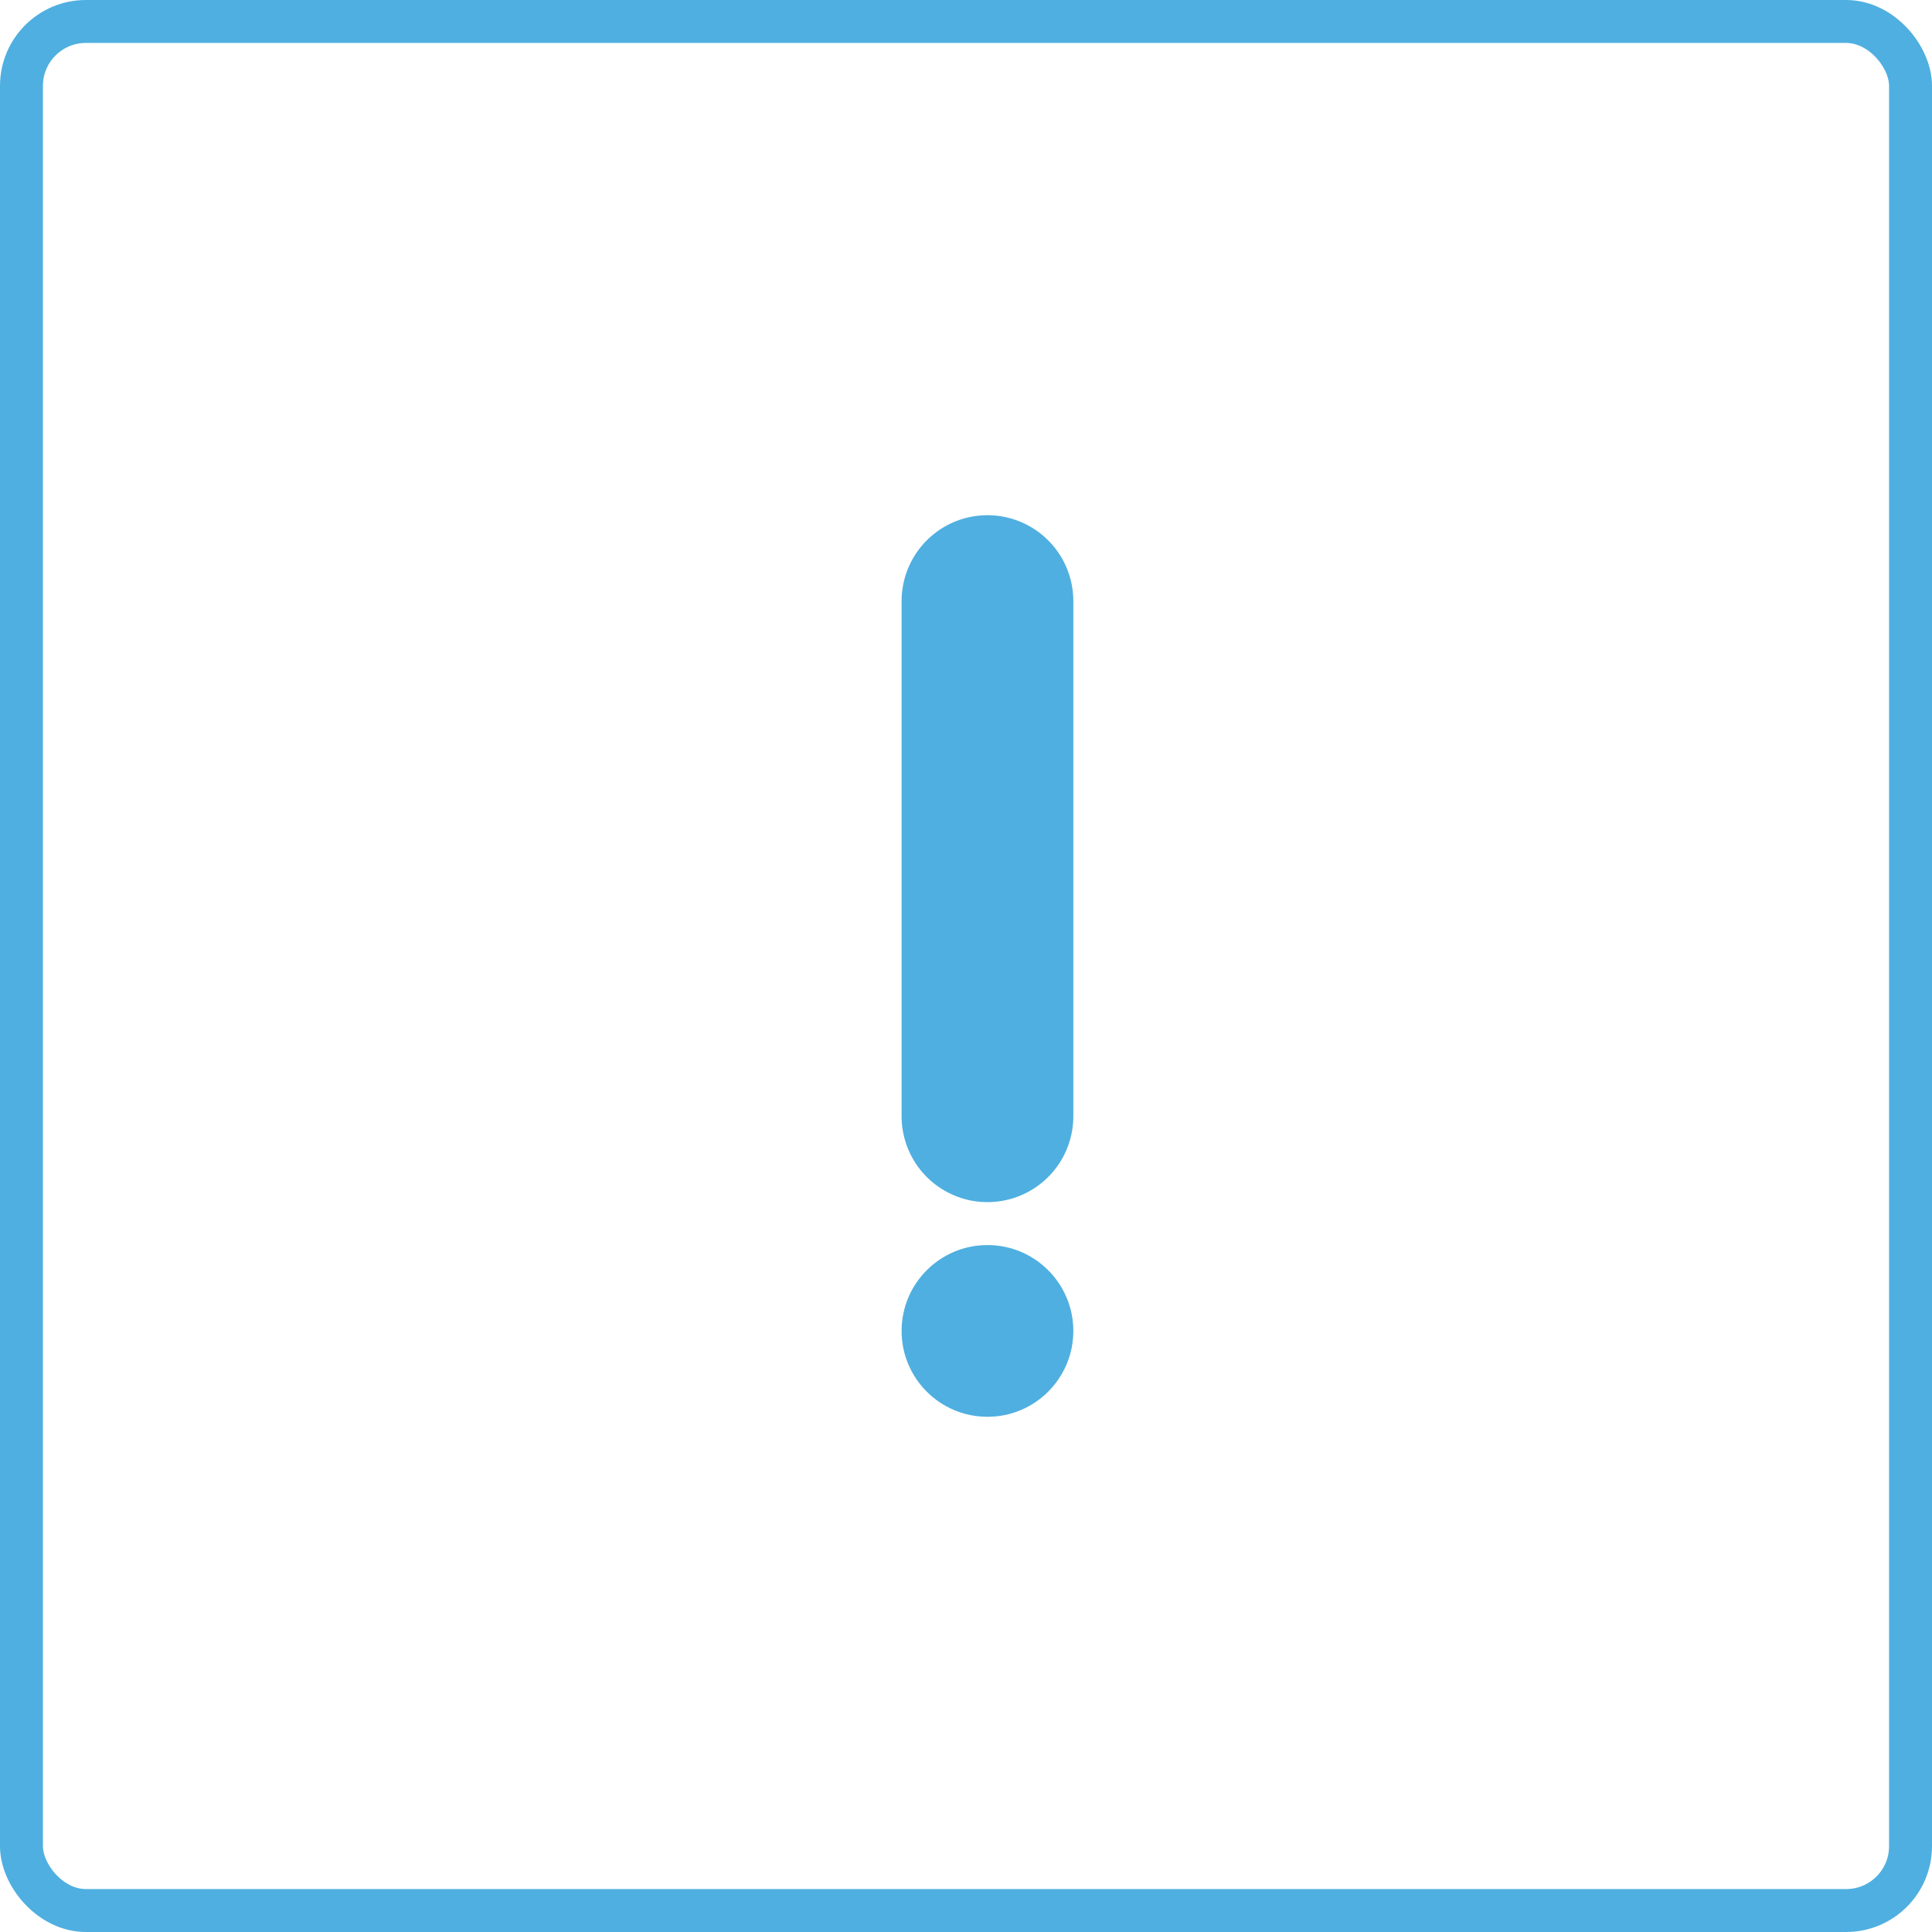 <svg width="45" height="45" viewBox="0 0 45 45" fill="none" xmlns="http://www.w3.org/2000/svg">
<rect x="0.5" y="0.5" width="44" height="44" rx="1.5" stroke="#4FAFE0"/>
<line x1="23" y1="14" x2="23" y2="26" stroke="#4FAFE0" stroke-width="4" stroke-linecap="round"/>
<circle cx="23" cy="31" r="2" fill="#4FAFE0"/>
</svg>
